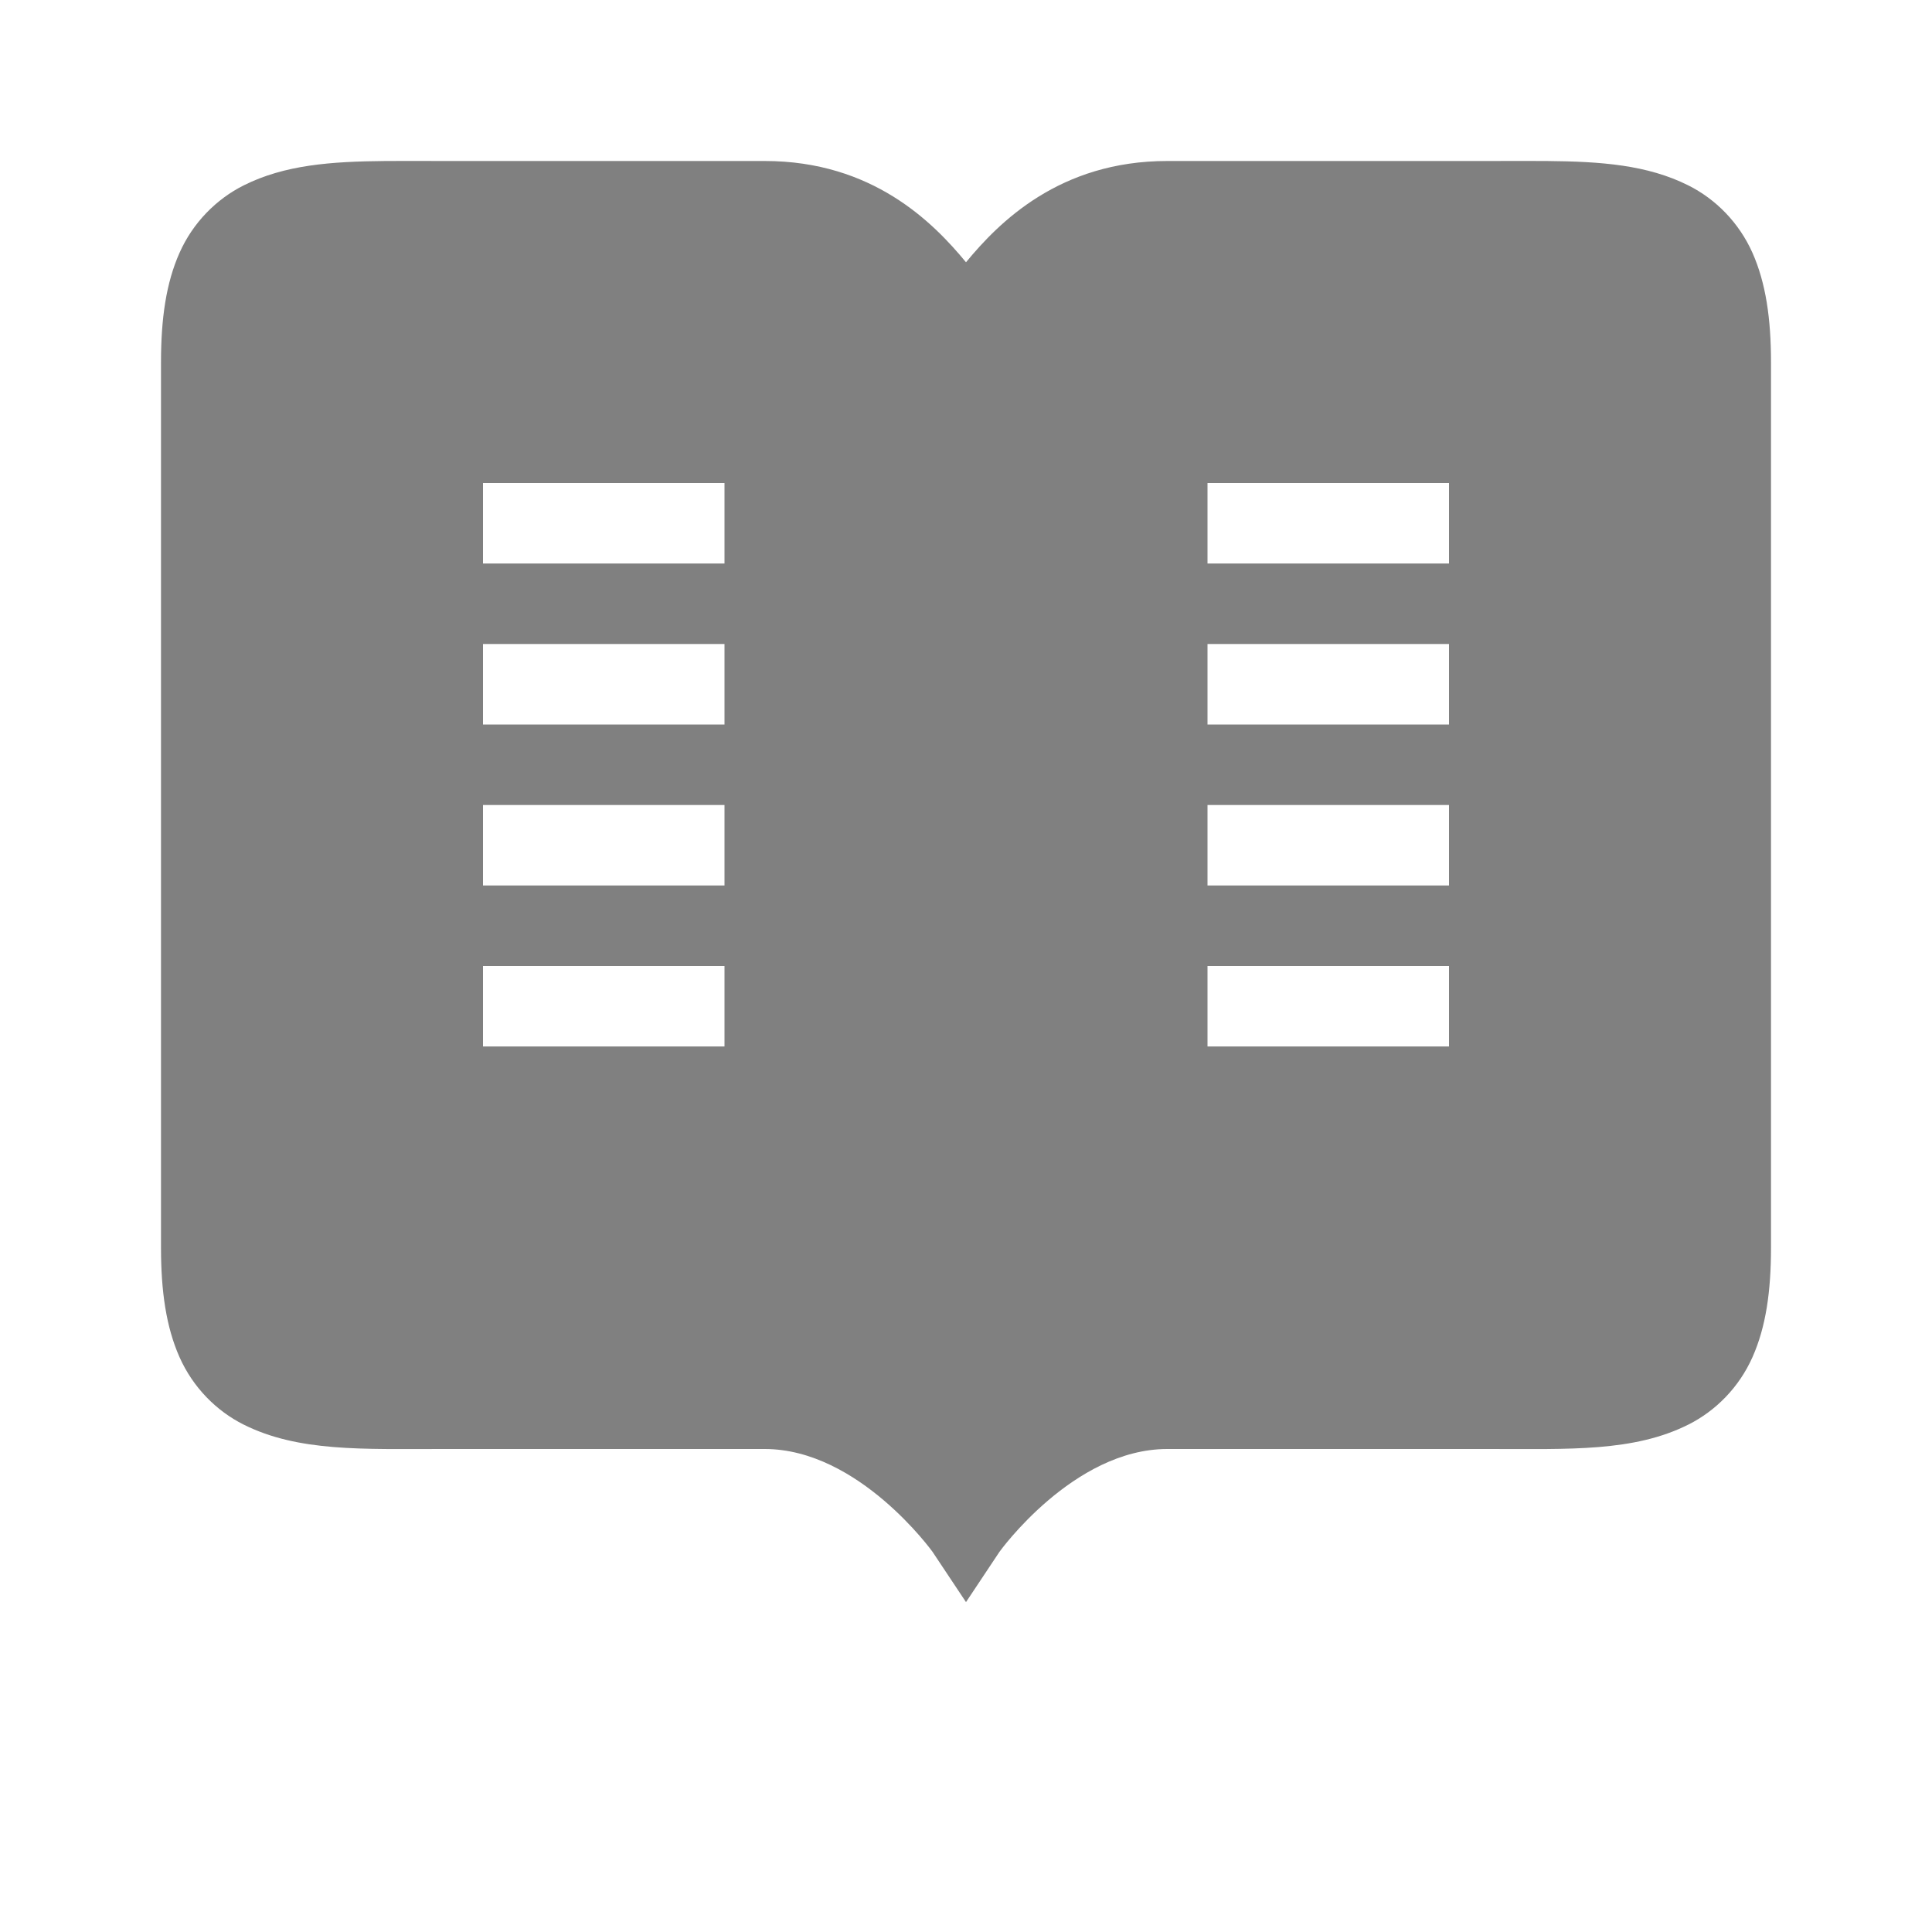 <?xml version="1.0" encoding="UTF-8" standalone="no"?>
<svg
   viewBox="0 1 24 24"
   height="24"
   width="24"
   version="1.1"
   id="svg4"
   sodipodi:docname="book-filled.svg"
   inkscape:version="1.2 (1:1.2.1+202207142221+cd75a1ee6d)"
   xmlns:inkscape="http://www.inkscape.org/namespaces/inkscape"
   xmlns:sodipodi="http://sodipodi.sourceforge.net/DTD/sodipodi-0.dtd"
   xmlns="http://www.w3.org/2000/svg"
   xmlns:svg="http://www.w3.org/2000/svg">
  <defs
     id="defs8" />
  <sodipodi:namedview
     id="namedview6"
     pagecolor="#ffffff"
     bordercolor="#666666"
     borderopacity="1.0"
     inkscape:pageshadow="2"
     inkscape:pageopacity="0.0"
     inkscape:pagecheckerboard="0"
     showgrid="true"
     width="24px"
     inkscape:zoom="28"
     inkscape:cx="18.464286"
     inkscape:cy="9.4642857"
     inkscape:window-width="1920"
     inkscape:window-height="1043"
     inkscape:window-x="0"
     inkscape:window-y="0"
     inkscape:window-maximized="1"
     inkscape:current-layer="svg4"
     inkscape:showpageshadow="2"
     inkscape:deskcolor="#d1d1d1">
    <inkscape:grid
       type="xygrid"
       id="grid821" />
    <inkscape:grid
       type="xygrid"
       id="grid823"
       dotted="true"
       spacingx="0.5"
       spacingy="0.5"
       empspacing="10" />
  </sodipodi:namedview>
  <path
     id="path858"
     style="color:#000000;fill:#808080;fill-opacity:1;-inkscape-stroke:none"
     d="m 4.787,3 c -0.677,0.006 -1.251,0.048 -1.76,0.303 -0.339,0.17 -0.63,0.462 -0.797,0.838 -0.167,0.375 -0.23,0.818 -0.23,1.359 v 11 c 0,0.542 0.064,0.984 0.23,1.359 0.167,0.375 0.457,0.668 0.797,0.838 0.679,0.339 1.473,0.303 2.473,0.303 h 4 c 1.167,0 2.084,1.277 2.084,1.277 l 0.416,0.625 0.416,-0.625 c 0,0 0.917,-1.277 2.084,-1.277 h 4 c 1,0 1.794,0.037 2.473,-0.303 0.339,-0.17 0.63,-0.462 0.797,-0.838 0.167,-0.375 0.23,-0.818 0.23,-1.359 v -11 c 0,-0.542 -0.064,-0.984 -0.23,-1.359 -0.167,-0.375 -0.457,-0.668 -0.797,-0.838 -0.509,-0.255 -1.083,-0.297 -1.76,-0.303 -0.226,-0.002 -0.463,0 -0.713,0 h -4 c -1.338,0 -2.091,0.762 -2.5,1.258 -0.409,-0.496 -1.162,-1.258 -2.5,-1.258 h -4 c -0.25,0 -0.487,-0.002 -0.713,0 z m 1.213,4 h 3 v 1 h -3 z m 9,0 h 3 v 1 h -3 z m -9,2 h 3 v 1 h -3 z m 9,0 h 3 v 1 h -3 z m -9,2 h 3 v 1 h -3 z m 9,0 h 3 v 1 h -3 z m -9,2 h 3 v 1 h -3 z m 9,0 h 3 v 1 h -3 z"
     sodipodi:nodetypes="csssssssscccssssssssssscssccccccccccccccccccccccccccccccccccccccccc" />
</svg>

